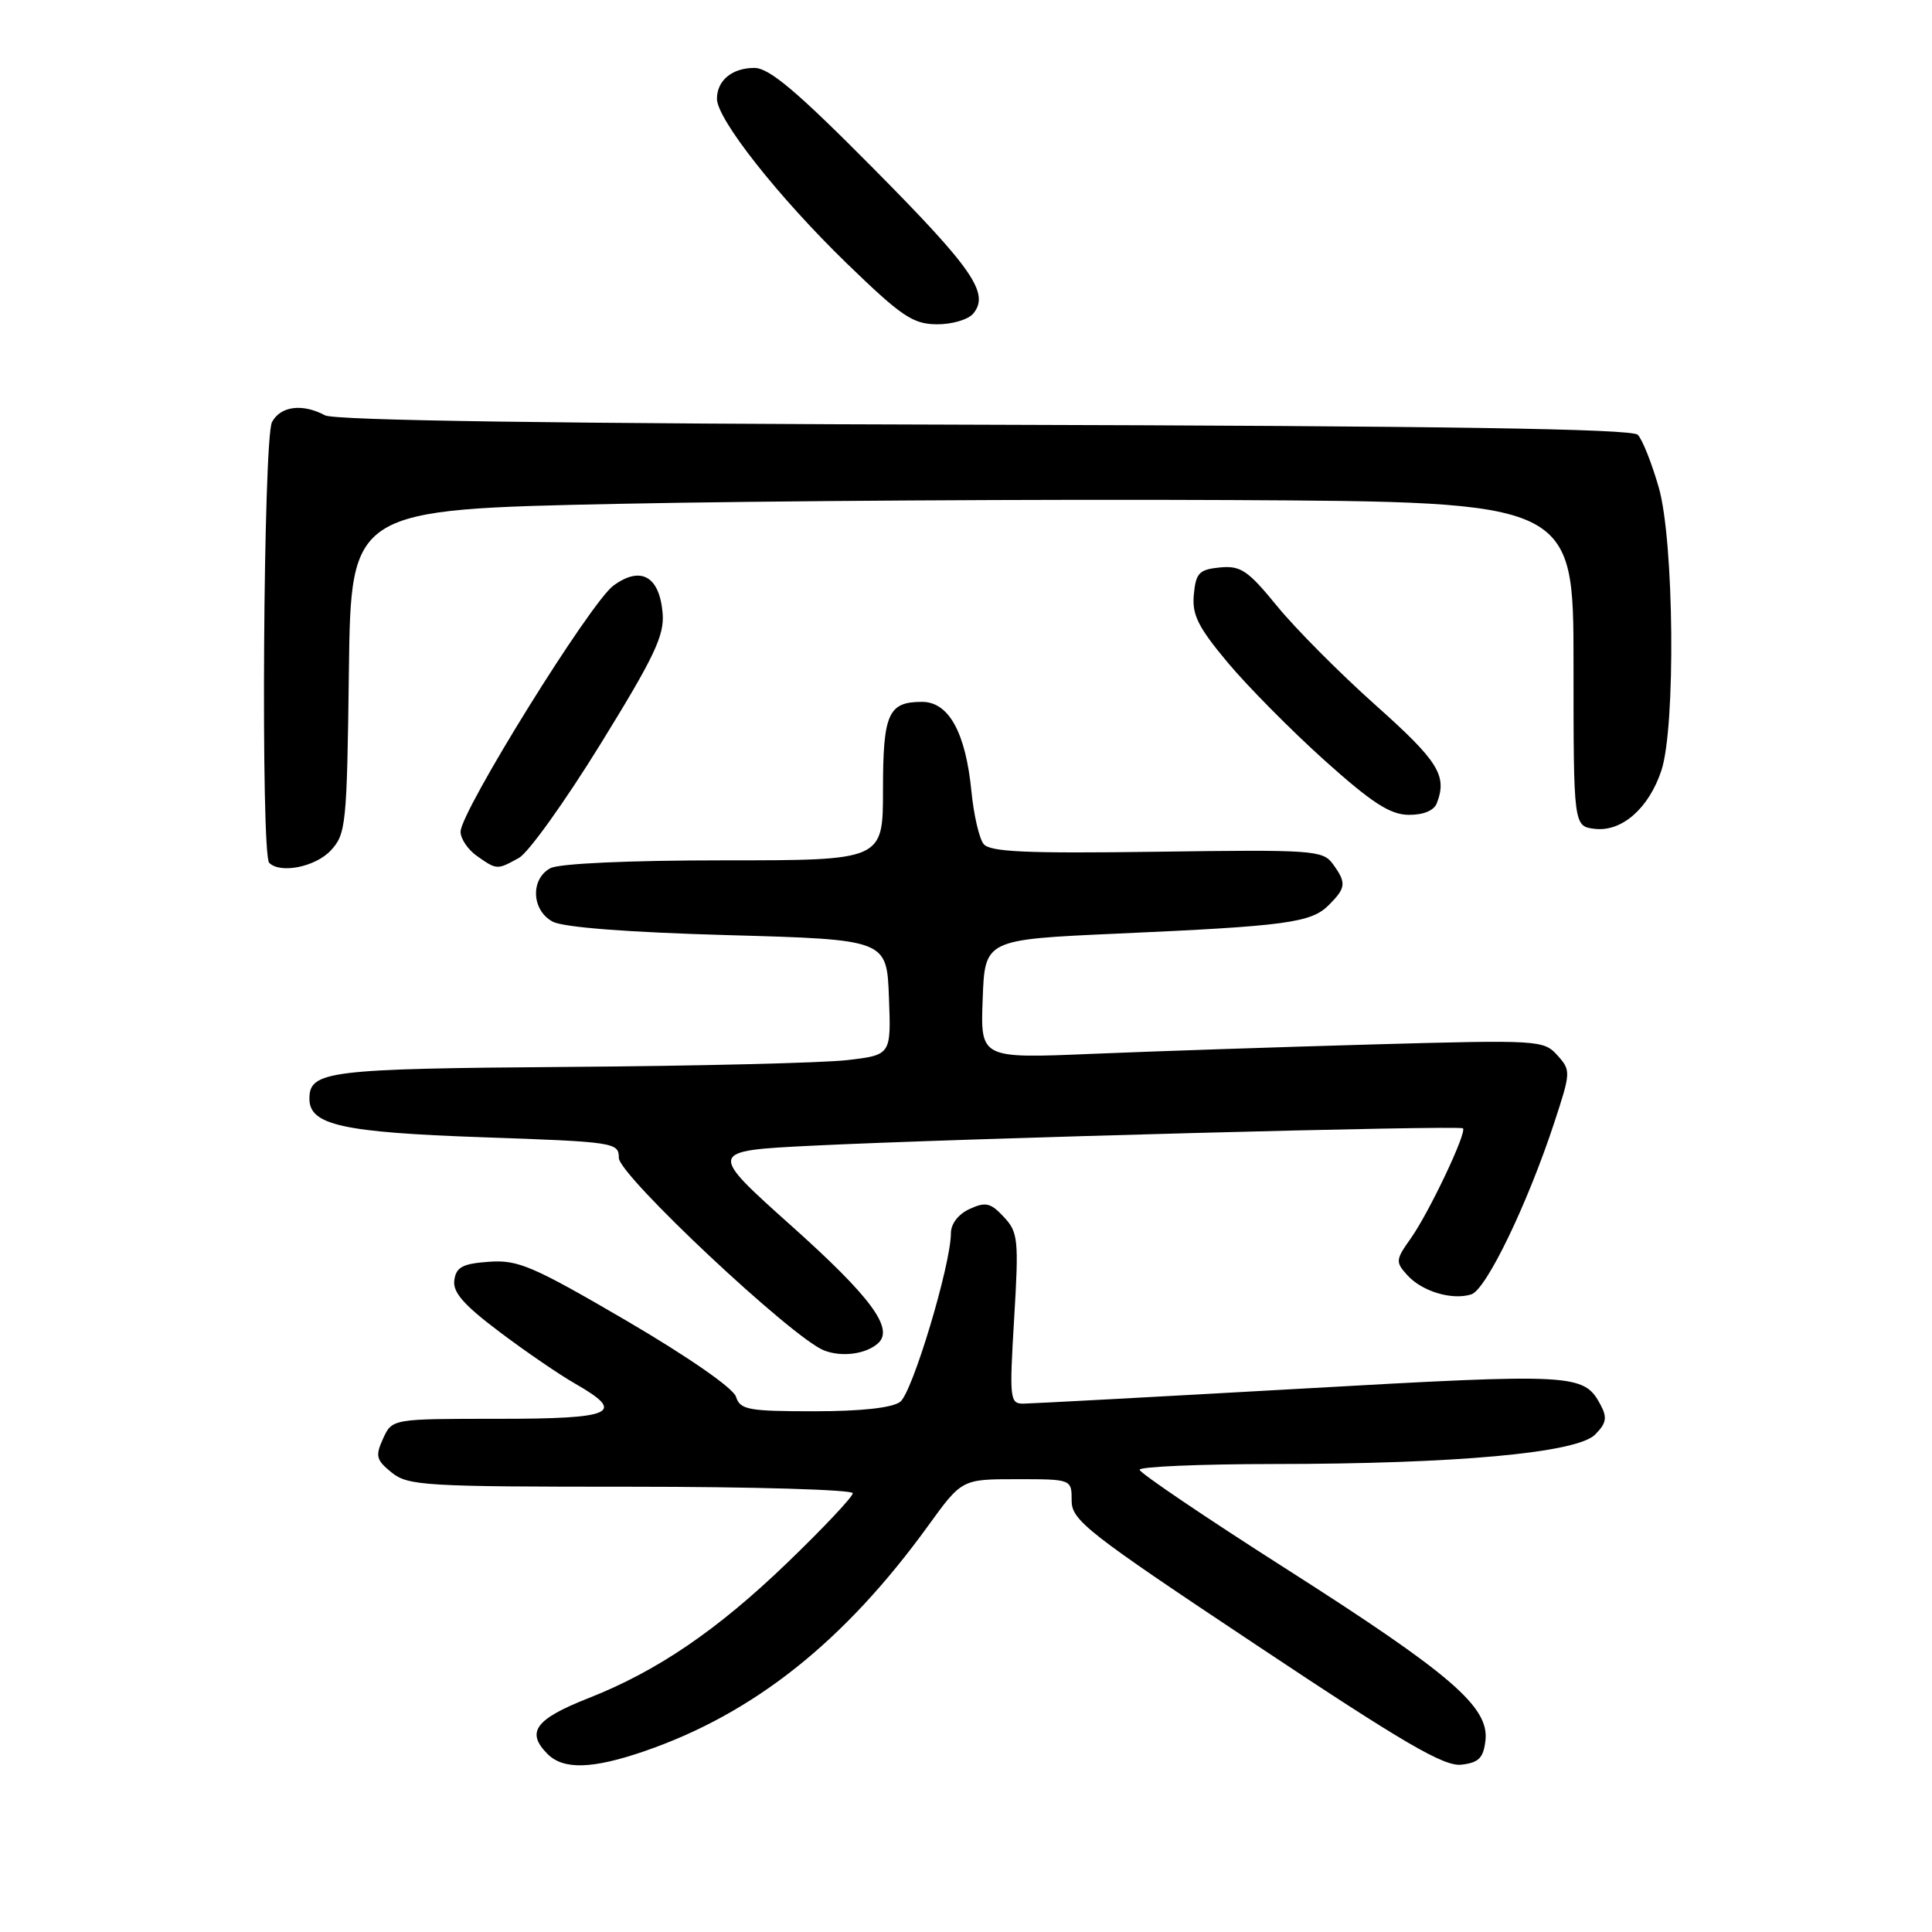 <?xml version="1.0" encoding="UTF-8" standalone="no"?>
<!DOCTYPE svg PUBLIC "-//W3C//DTD SVG 1.1//EN" "http://www.w3.org/Graphics/SVG/1.1/DTD/svg11.dtd" >
<svg xmlns="http://www.w3.org/2000/svg" xmlns:xlink="http://www.w3.org/1999/xlink" version="1.1" viewBox="0 0 256 256">
 <g >
 <path fill="currentColor"
d=" M 85.37 232.05 C 99.87 227.06 111.86 217.53 122.98 202.18 C 127.45 196.00 127.45 196.00 134.73 196.00 C 142.00 196.00 142.00 196.00 142.00 198.85 C 142.00 201.46 144.05 203.06 166.39 217.92 C 186.02 230.99 191.33 234.09 193.64 233.83 C 195.95 233.56 196.56 232.95 196.83 230.62 C 197.34 226.18 192.26 221.81 170.44 207.89 C 159.75 201.08 151.01 195.16 151.00 194.75 C 151.00 194.34 158.99 194.00 168.75 193.99 C 192.97 193.98 208.92 192.52 211.35 190.10 C 212.85 188.59 212.99 187.85 212.08 186.14 C 209.86 182.01 208.70 181.95 172.35 184.01 C 153.18 185.09 136.65 185.98 135.60 185.99 C 133.81 186.00 133.74 185.37 134.38 174.72 C 135.01 164.23 134.91 163.28 133.01 161.25 C 131.27 159.38 130.61 159.22 128.49 160.19 C 126.99 160.87 126.00 162.16 126.00 163.41 C 125.99 167.59 120.90 184.53 119.28 185.75 C 118.21 186.55 114.12 187.00 107.88 187.00 C 99.12 187.00 98.07 186.80 97.52 185.07 C 97.16 183.93 91.14 179.76 83.01 175.00 C 70.61 167.76 68.64 166.91 64.81 167.19 C 61.30 167.44 60.44 167.89 60.20 169.63 C 59.97 171.23 61.44 172.91 66.20 176.49 C 69.66 179.10 74.18 182.19 76.24 183.36 C 83.03 187.24 81.35 188.00 65.98 188.00 C 51.96 188.00 51.96 188.00 50.76 190.62 C 49.71 192.93 49.84 193.46 51.90 195.12 C 54.06 196.87 56.32 197.00 83.61 197.00 C 99.77 197.00 113.00 197.39 113.00 197.86 C 113.00 198.33 109.06 202.51 104.25 207.14 C 95.02 216.02 87.09 221.42 78.01 225.00 C 70.90 227.80 69.65 229.51 72.57 232.43 C 74.67 234.52 78.50 234.41 85.37 232.05 Z  M 116.38 177.96 C 118.47 176.02 115.36 171.82 104.92 162.48 C 93.77 152.50 93.77 152.50 107.63 151.81 C 127.07 150.85 193.41 149.08 193.85 149.51 C 194.39 150.06 189.34 160.71 186.93 164.10 C 184.92 166.93 184.89 167.22 186.47 168.96 C 188.43 171.13 192.41 172.32 194.96 171.51 C 196.93 170.89 202.43 159.48 205.97 148.69 C 208.15 142.05 208.16 141.83 206.35 139.82 C 204.55 137.82 203.86 137.78 182.00 138.39 C 169.62 138.74 152.84 139.30 144.71 139.64 C 129.91 140.26 129.91 140.26 130.21 132.38 C 130.50 124.50 130.50 124.50 148.00 123.71 C 170.47 122.71 173.73 122.27 176.07 119.93 C 178.37 117.63 178.43 116.98 176.60 114.47 C 175.28 112.66 173.92 112.57 153.29 112.86 C 135.96 113.10 131.16 112.89 130.33 111.83 C 129.75 111.10 129.02 107.96 128.72 104.86 C 127.95 97.05 125.72 93.00 122.17 93.00 C 117.69 93.00 117.00 94.56 117.00 104.70 C 117.00 114.00 117.00 114.00 95.93 114.00 C 83.33 114.00 74.09 114.42 72.93 115.04 C 70.26 116.47 70.43 120.63 73.23 122.12 C 74.64 122.88 83.20 123.54 96.48 123.91 C 117.50 124.50 117.50 124.50 117.79 132.15 C 118.08 139.79 118.08 139.79 112.26 140.47 C 109.07 140.84 92.44 141.25 75.32 141.37 C 43.39 141.61 41.00 141.90 41.00 145.60 C 41.00 149.07 45.37 150.04 63.87 150.69 C 81.45 151.30 82.00 151.38 82.00 153.43 C 82.00 155.72 104.94 177.25 109.17 178.93 C 111.54 179.87 114.79 179.43 116.38 177.96 Z  M 43.81 112.71 C 45.85 110.53 45.97 109.36 46.23 88.96 C 46.50 67.50 46.50 67.50 82.00 66.76 C 101.53 66.36 137.97 66.14 163.00 66.26 C 208.50 66.50 208.50 66.50 208.50 88.00 C 208.50 109.50 208.50 109.50 211.35 109.83 C 214.91 110.23 218.48 107.10 220.14 102.10 C 222.05 96.37 221.83 71.70 219.80 64.61 C 218.87 61.37 217.62 58.22 217.01 57.61 C 216.22 56.82 191.36 56.44 130.45 56.28 C 73.98 56.14 44.34 55.72 43.06 55.03 C 40.07 53.43 37.17 53.81 36.04 55.93 C 34.89 58.07 34.54 113.21 35.67 114.33 C 37.13 115.80 41.77 114.88 43.81 112.71 Z  M 68.77 113.67 C 70.02 112.98 74.88 106.19 79.57 98.59 C 86.71 87.02 88.06 84.19 87.80 81.23 C 87.38 76.34 84.90 74.95 81.29 77.59 C 78.25 79.80 61.09 107.44 61.03 110.19 C 61.01 111.12 62.00 112.59 63.22 113.44 C 65.85 115.28 65.86 115.28 68.77 113.67 Z  M 190.39 106.42 C 191.79 102.77 190.60 100.87 182.32 93.48 C 177.54 89.22 171.65 83.29 169.22 80.31 C 165.35 75.57 164.40 74.93 161.65 75.19 C 158.90 75.46 158.46 75.91 158.19 78.77 C 157.93 81.44 158.74 83.08 162.66 87.77 C 165.29 90.92 171.06 96.75 175.47 100.72 C 181.78 106.38 184.18 107.94 186.64 107.97 C 188.61 107.99 190.01 107.41 190.39 106.42 Z  M 128.96 41.55 C 131.17 38.88 128.92 35.62 115.66 22.25 C 105.61 12.11 101.93 9.00 99.96 9.00 C 97.01 9.00 95.00 10.66 95.00 13.09 C 95.00 15.79 103.13 26.09 112.16 34.86 C 119.44 41.92 120.96 42.95 124.13 42.97 C 126.12 42.99 128.30 42.35 128.96 41.55 Z "/>
</g>
</svg>